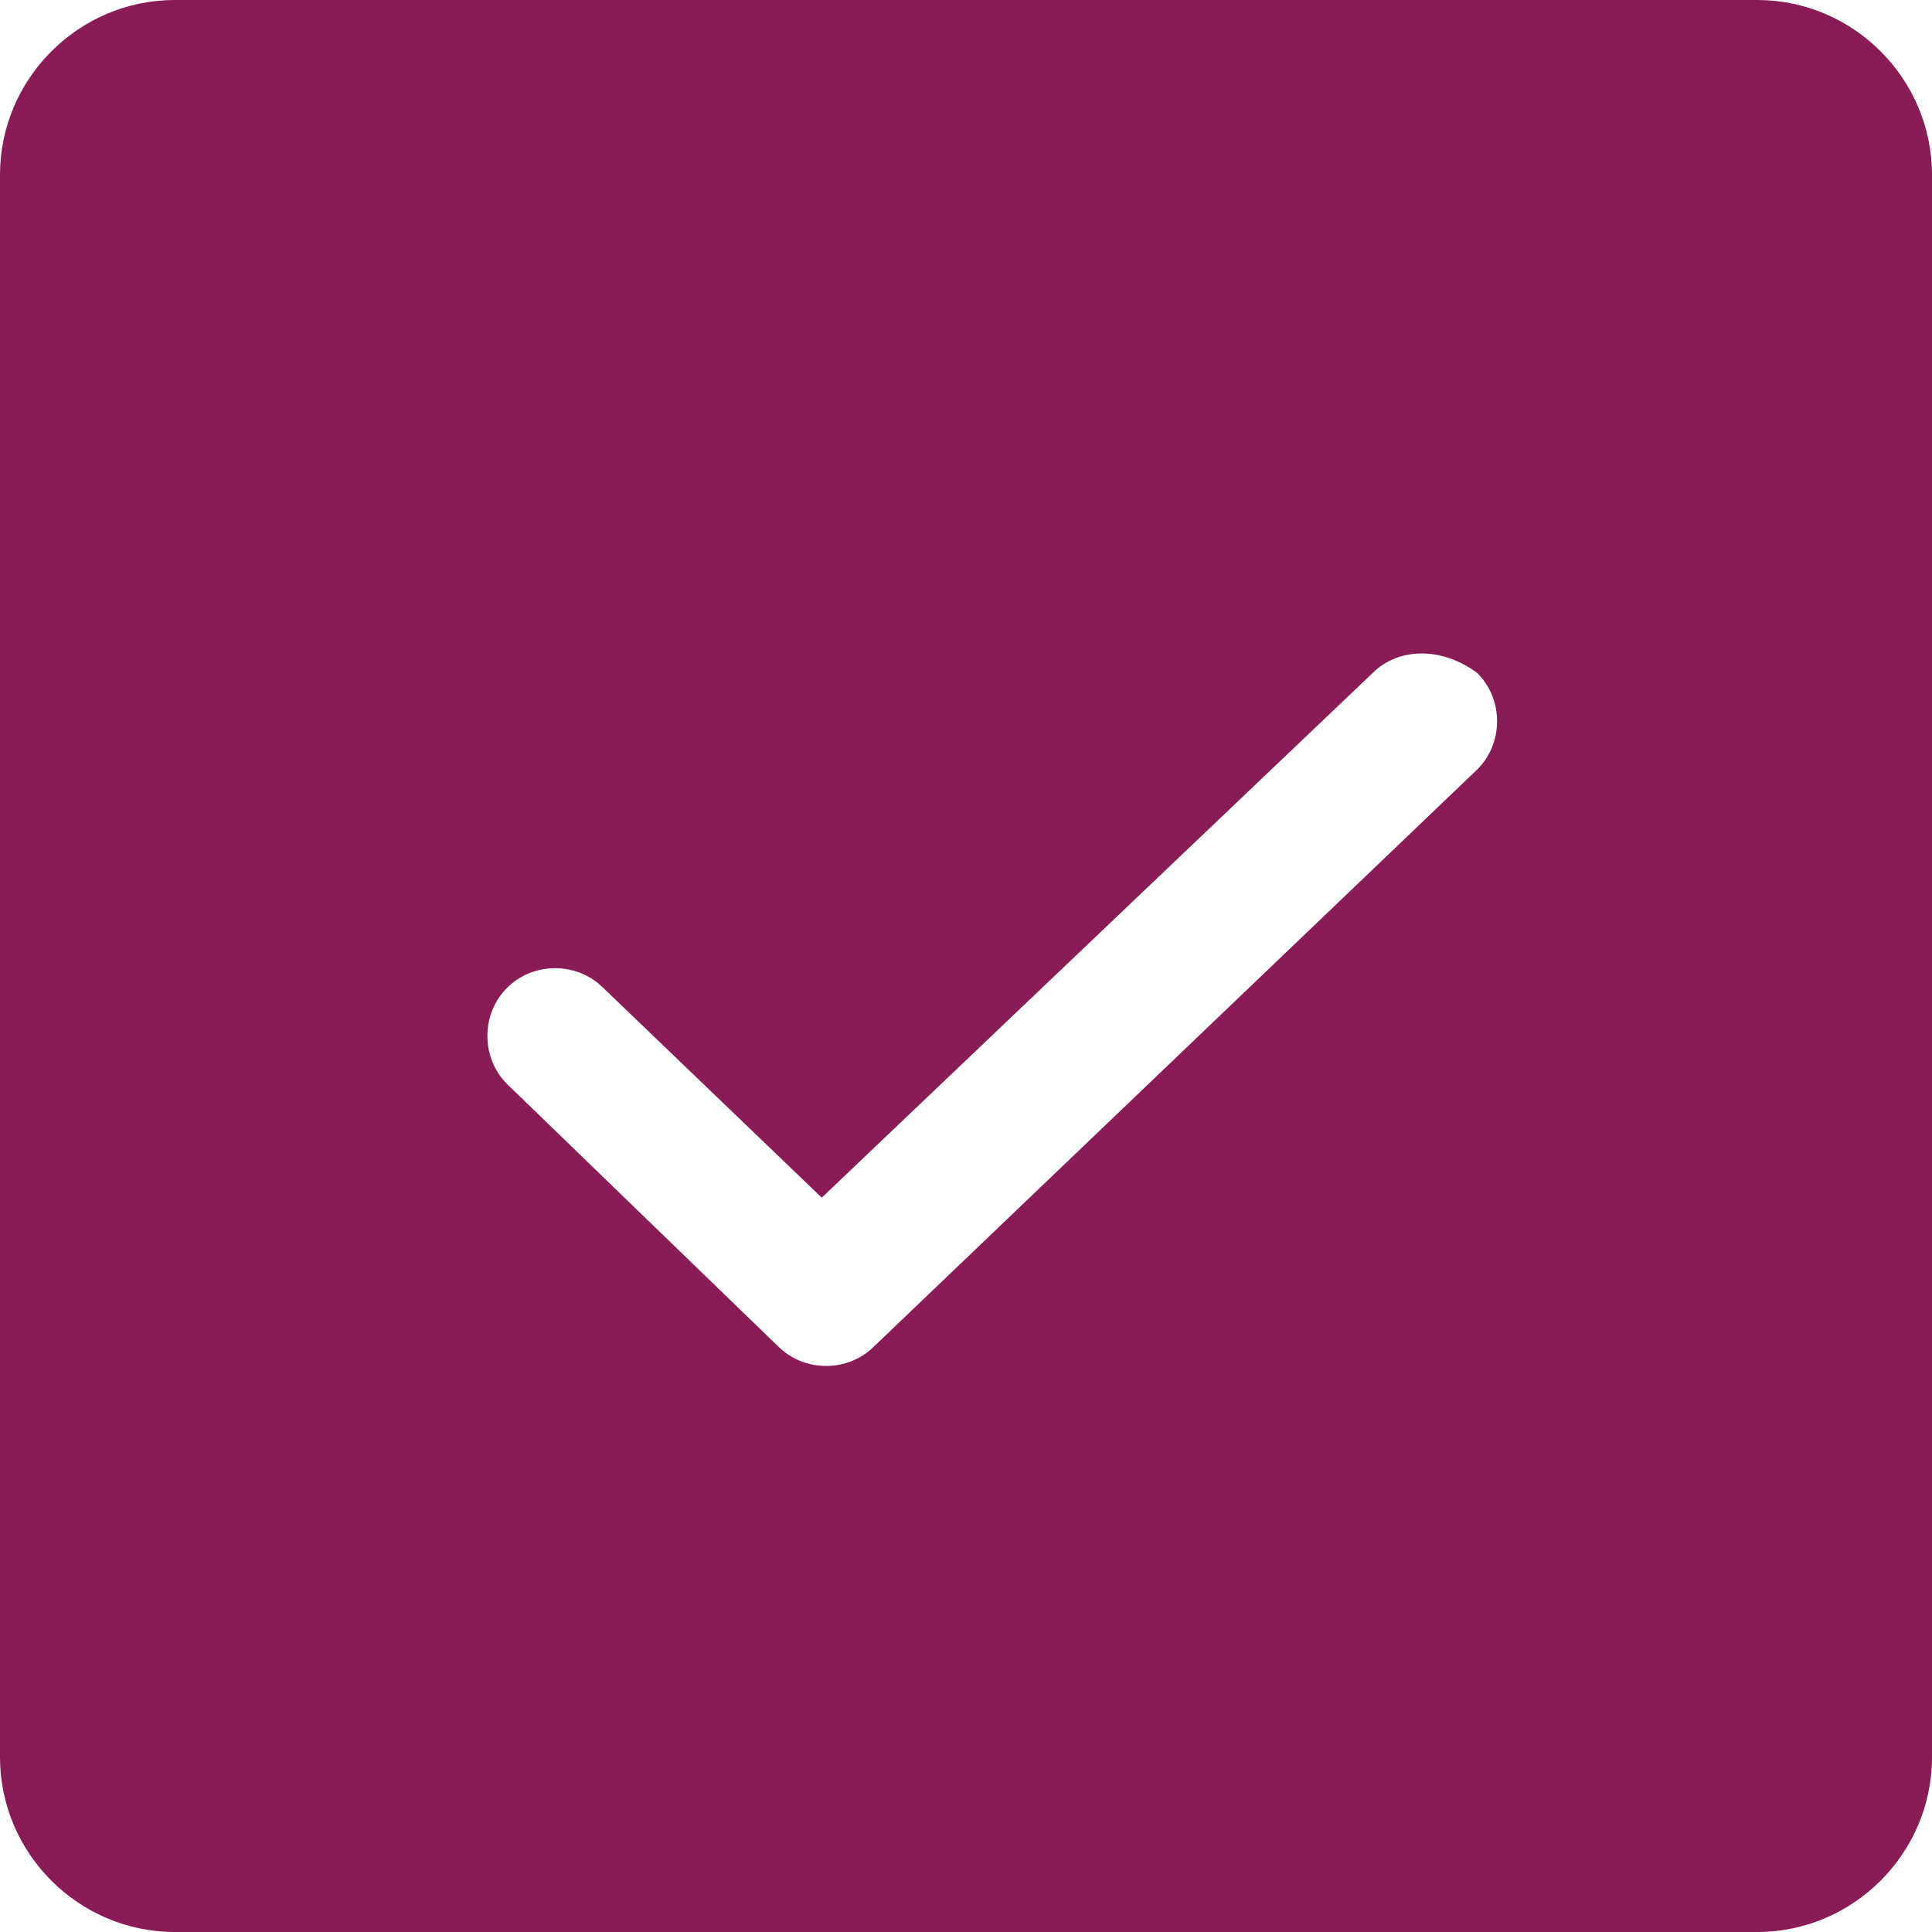 <?xml version="1.0" encoding="utf-8"?>
<!-- Generator: Adobe Illustrator 23.0.0, SVG Export Plug-In . SVG Version: 6.00 Build 0)  -->
<svg version="1.1" id="Layer_1" xmlns="http://www.w3.org/2000/svg" xmlns:xlink="http://www.w3.org/1999/xlink" x="0px" y="0px"
	 viewBox="0 0 22.1 22.1" style="enable-background:new 0 0 22.1 22.1;" xml:space="preserve" height="50" width="50">
<style type="text/css">
	.st0{fill:#891B55;}
</style>
<path class="st0" d="M20.1,0H2C0.9,0,0,0.9,0,2v18.1c0,1.1,0.9,2,2,2h18.1c1.1,0,2-0.9,2-2V2C22.1,0.9,21.2,0,20.1,0z M16.9,8.8
	L10,15.4c-0.3,0.3-0.8,0.3-1.1,0l-3.1-3c-0.3-0.3-0.3-0.8,0-1.1s0.8-0.3,1.1,0l2.5,2.4l6.3-6c0.3-0.3,0.8-0.3,1.2,0
	C17.2,8,17.2,8.5,16.9,8.8z"/>
</svg>
